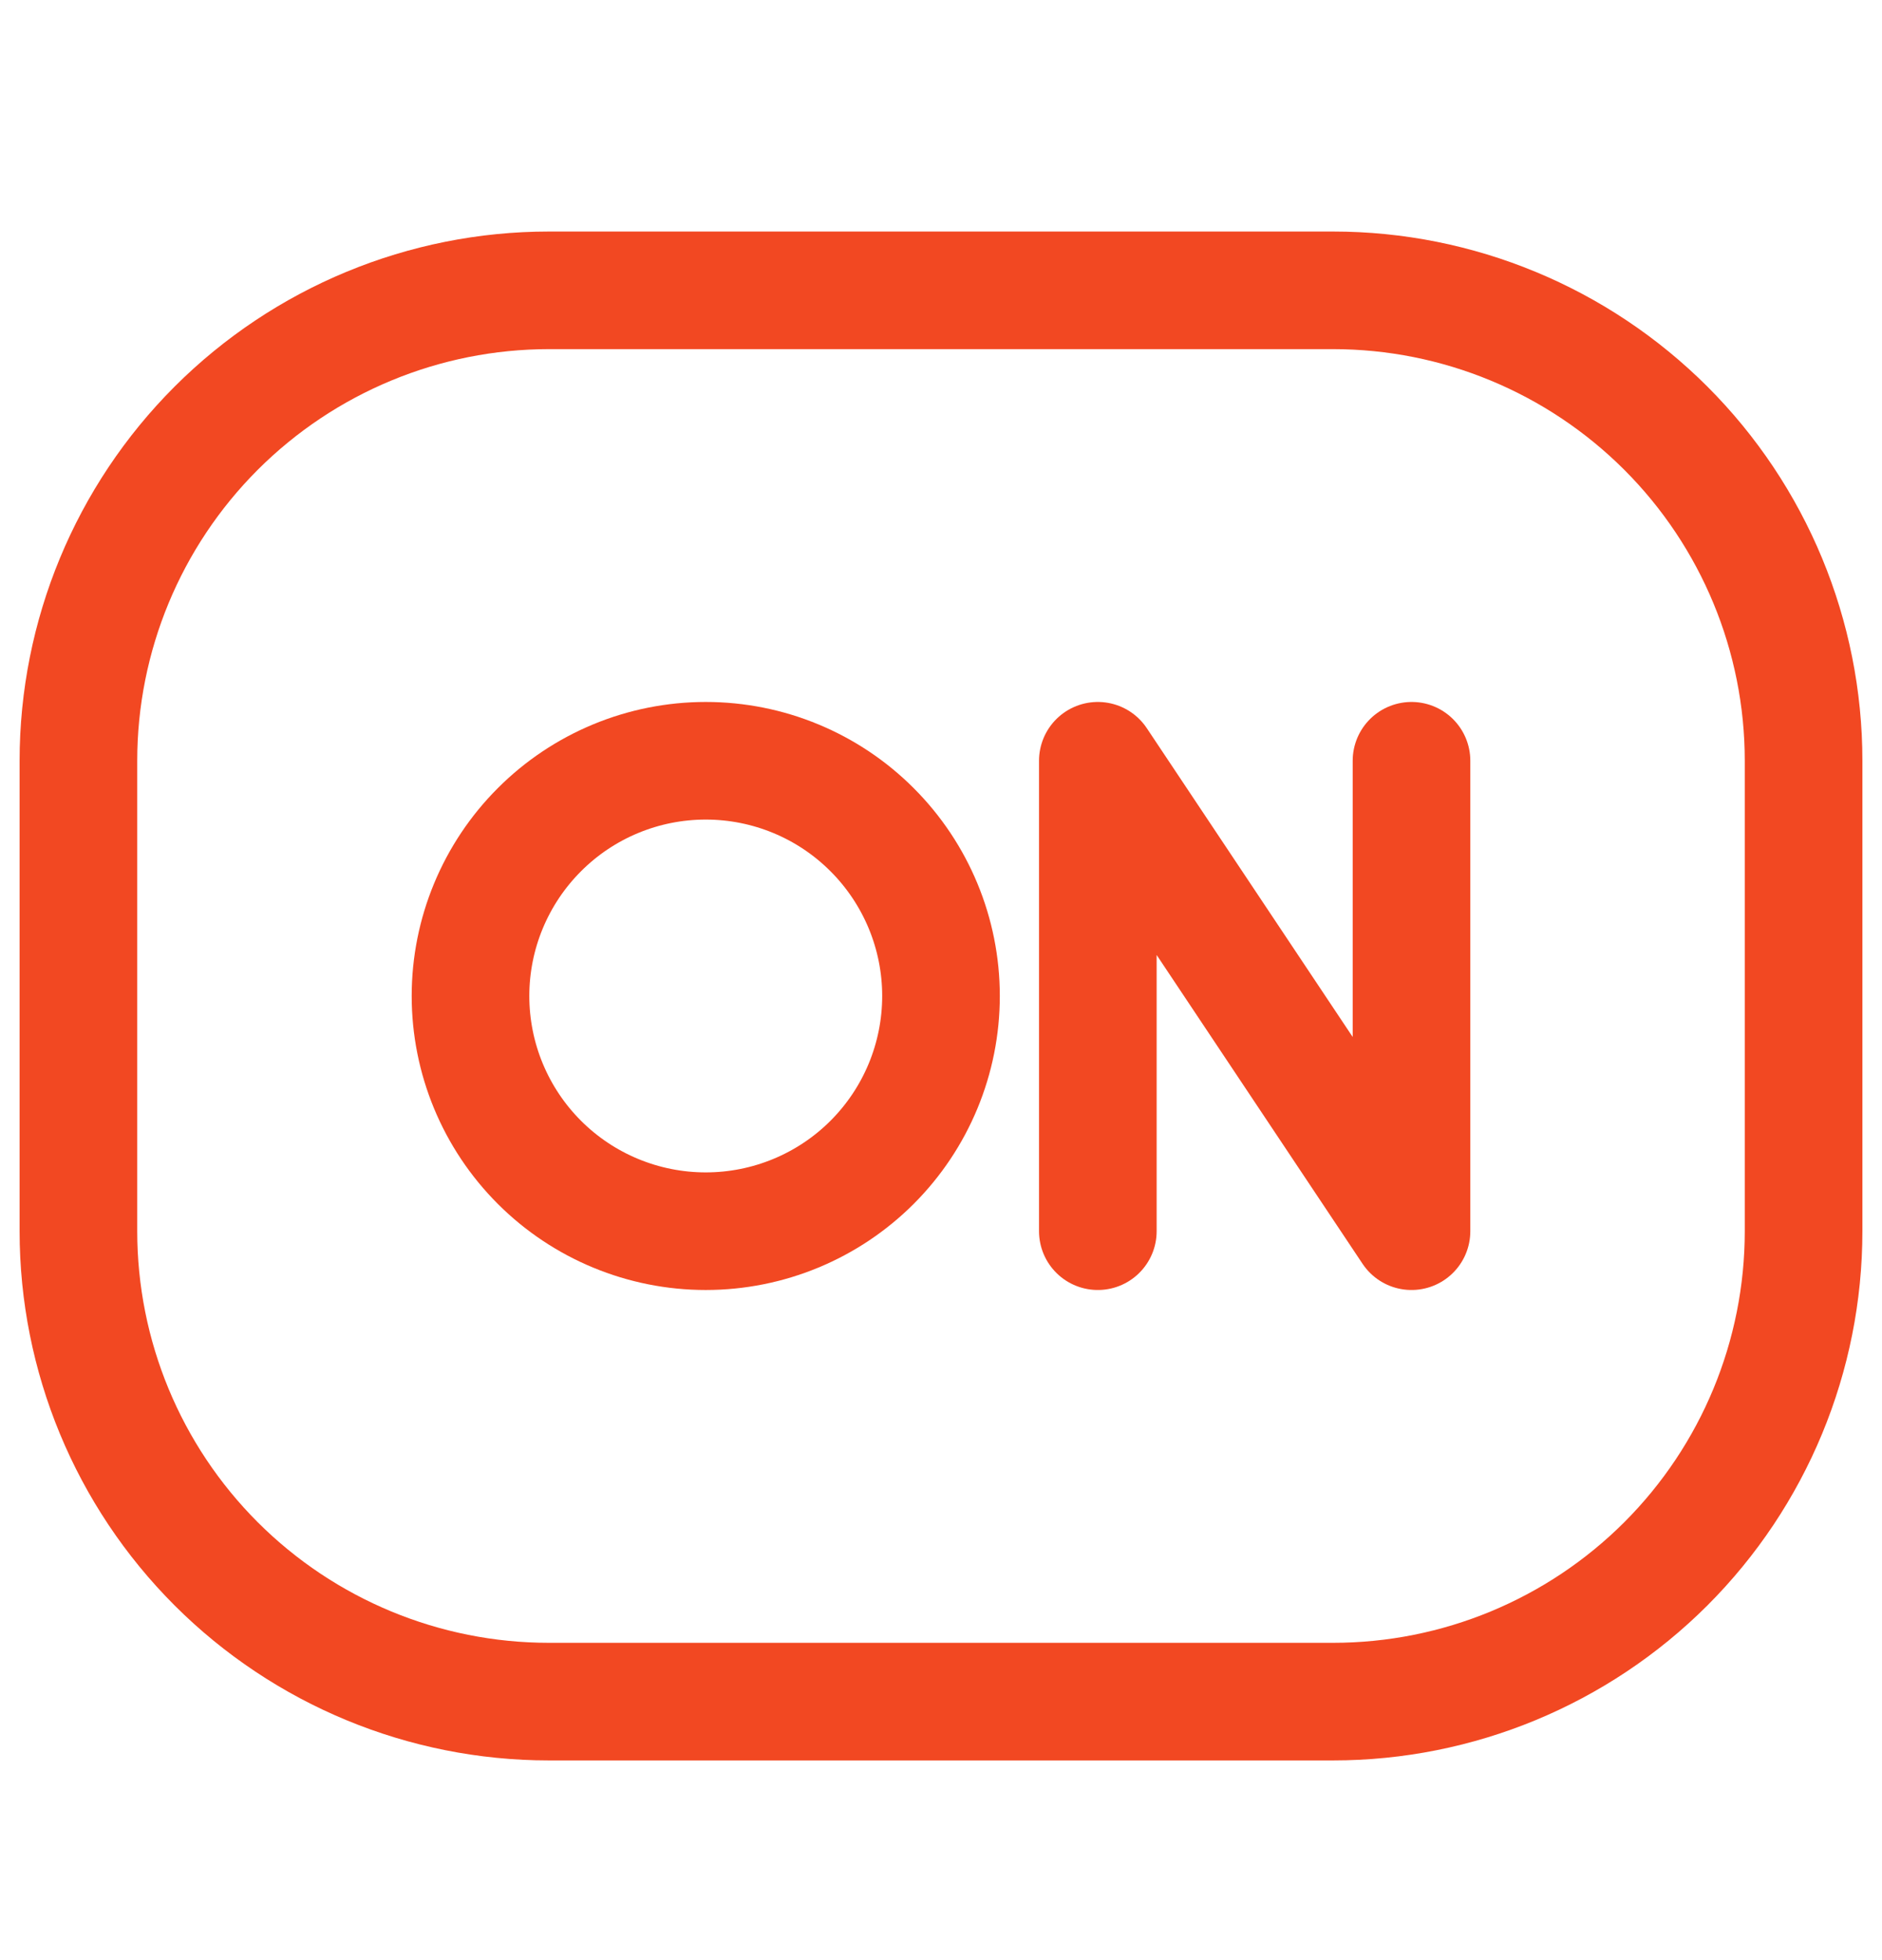 <svg width="24" height="25" viewBox="0 0 24 25" fill="none" xmlns="http://www.w3.org/2000/svg">
<path d="M1 15.703V9.703C1 8.112 1.632 6.586 2.757 5.461C3.883 4.336 5.409 3.703 7 3.703H17C18.591 3.703 20.117 4.336 21.243 5.461C22.368 6.586 23 8.112 23 9.703V15.703C23 17.295 22.368 18.821 21.243 19.946C20.117 21.071 18.591 21.703 17 21.703H7C5.409 21.703 3.883 21.071 2.757 19.946C1.632 18.821 1 17.295 1 15.703Z" stroke="#F24822" stroke-width="1.5"/>
<path d="M9 9.703C9.796 9.703 10.559 10.019 11.121 10.582C11.684 11.145 12 11.908 12 12.703C12 13.499 11.684 14.262 11.121 14.825C10.559 15.387 9.796 15.703 9 15.703C8.204 15.703 7.441 15.387 6.879 14.825C6.316 14.262 6 13.499 6 12.703C6 11.908 6.316 11.145 6.879 10.582C7.441 10.019 8.204 9.703 9 9.703Z" stroke="#F24822" stroke-width="1.5"/>
<path d="M14 15.703V9.703L18 15.703V9.703" stroke="#F24822" stroke-width="1.5" stroke-linecap="round" stroke-linejoin="round"/>
</svg>
